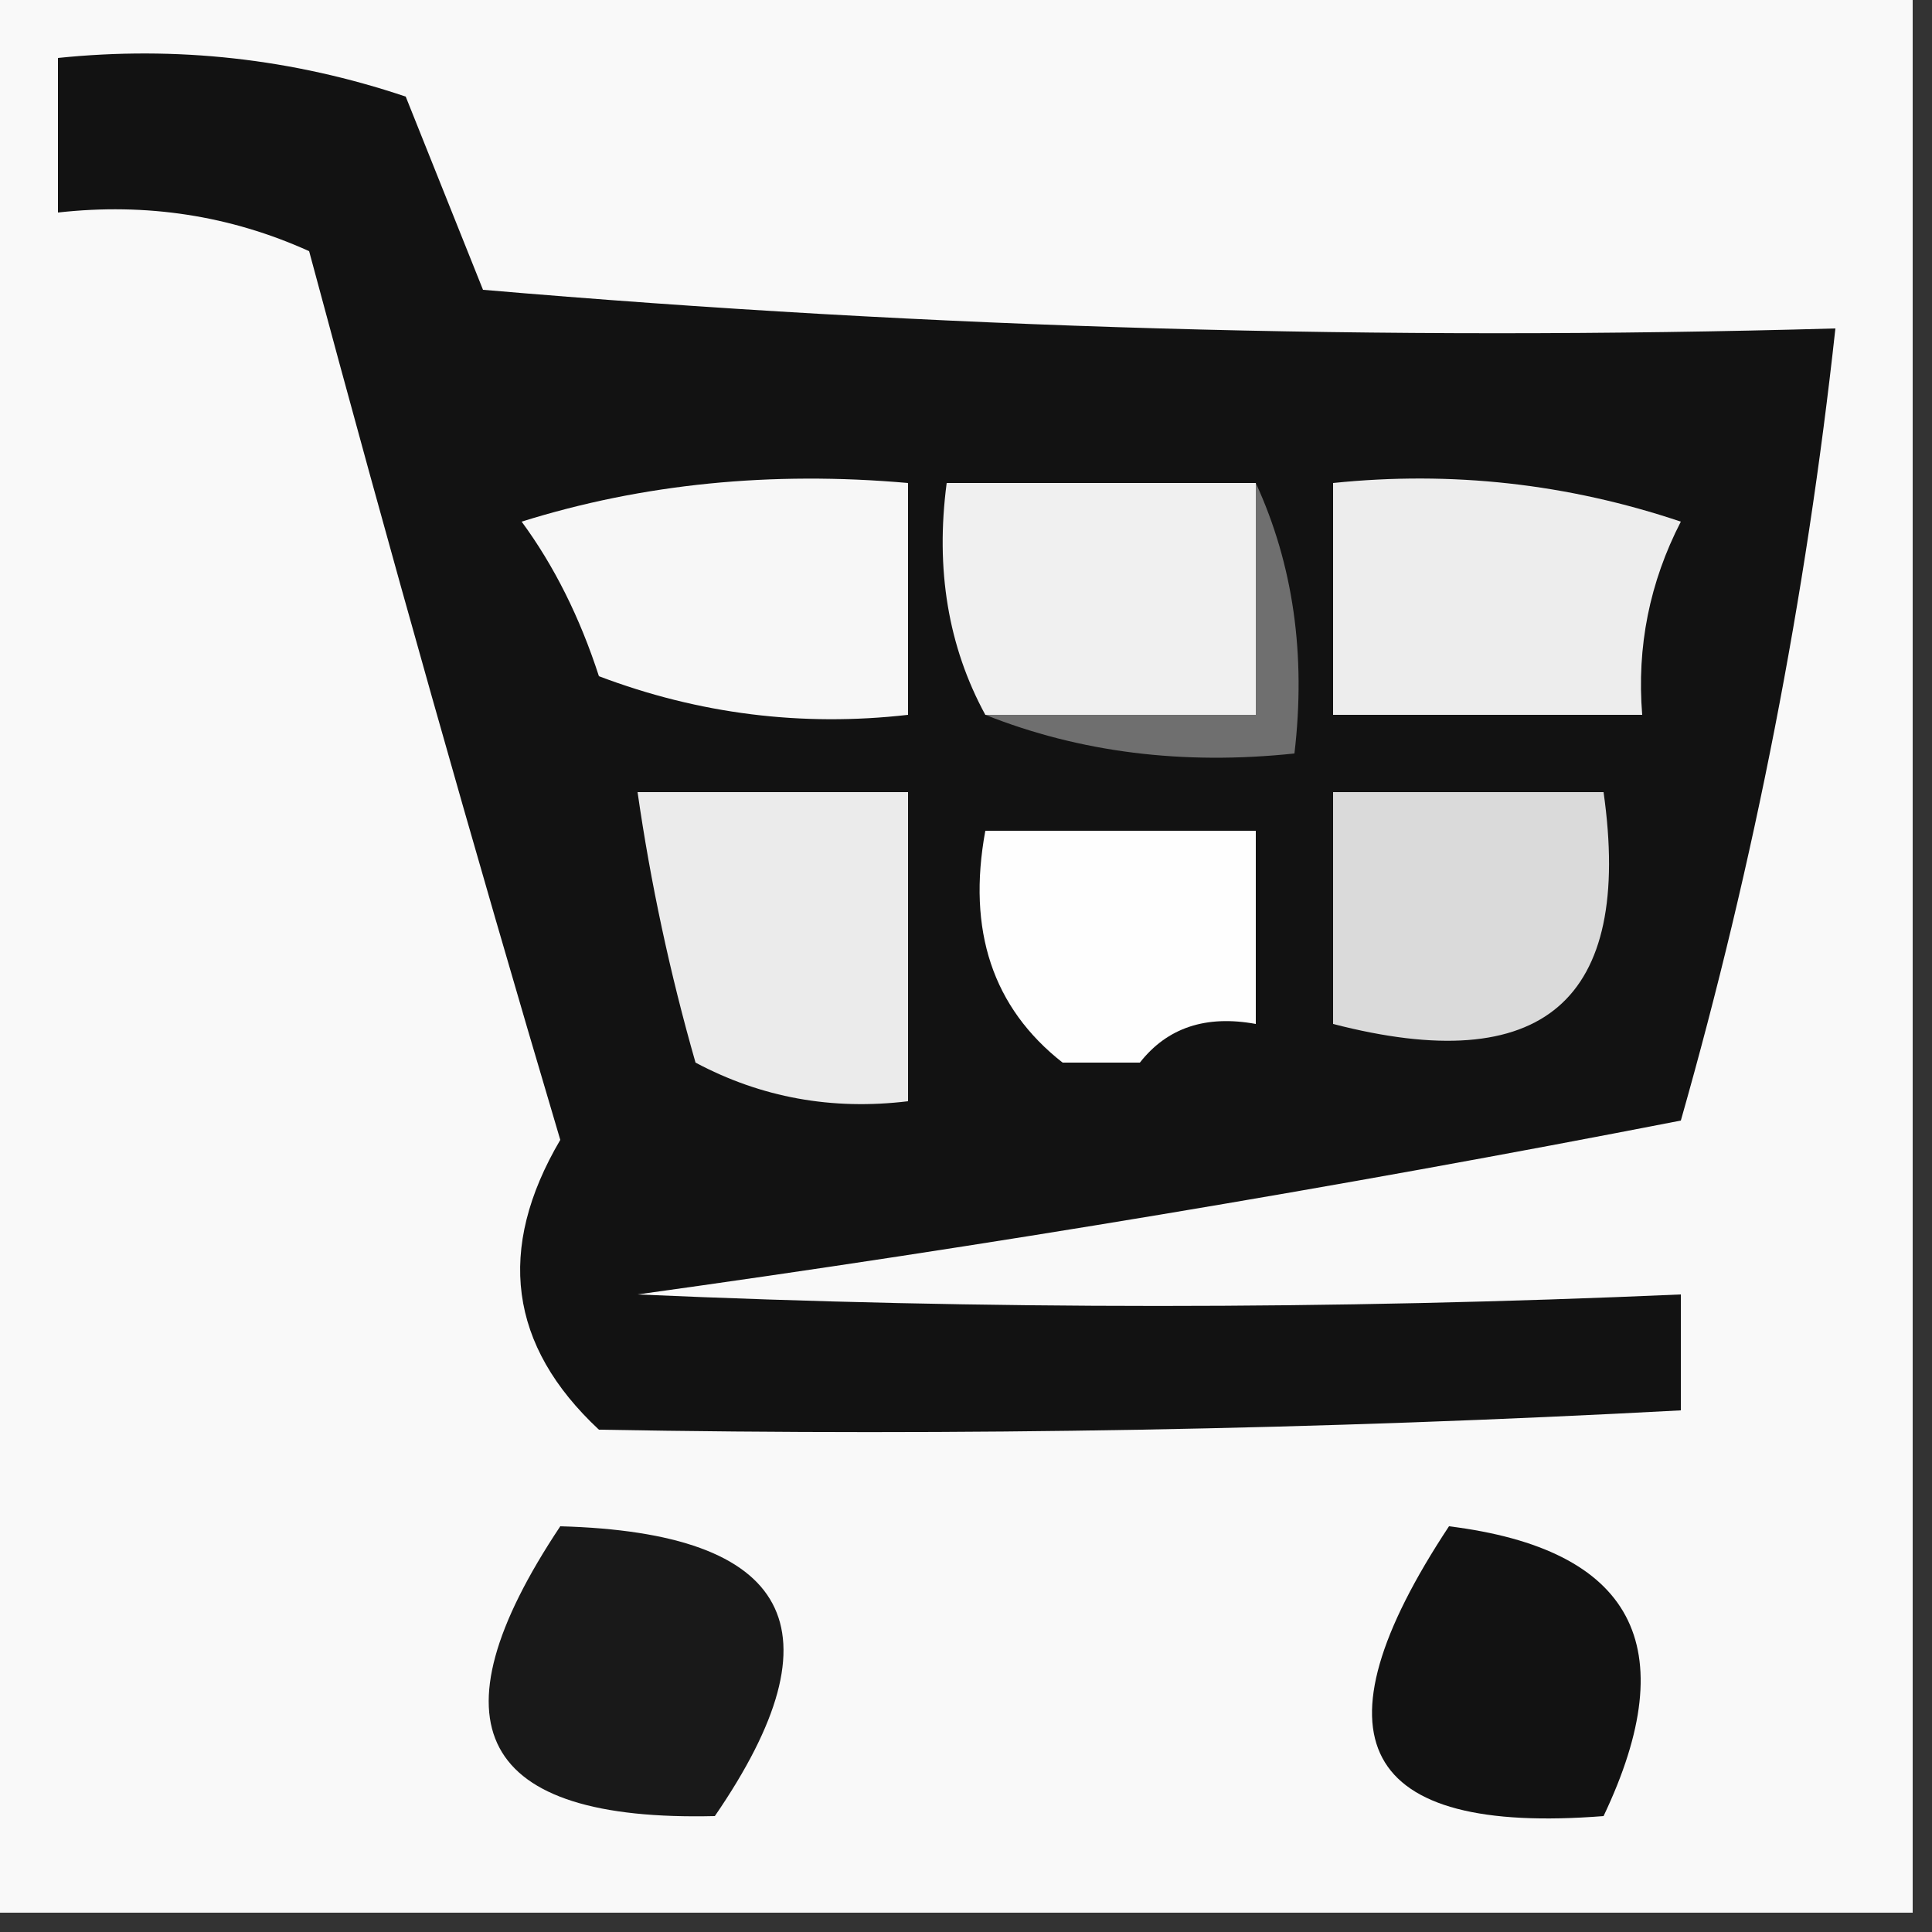 <?xml version="1.0" encoding="UTF-8"?>
<!DOCTYPE svg PUBLIC "-//W3C//DTD SVG 1.1//EN" "http://www.w3.org/Graphics/SVG/1.1/DTD/svg11.dtd">
<svg xmlns="http://www.w3.org/2000/svg" version="1.1" width="50px" height="50px" style="shape-rendering:geometricPrecision; text-rendering:geometricPrecision; image-rendering:optimizeQuality; fill-rule:evenodd; clip-rule:evenodd" xmlns:xlink="http://www.w3.org/1999/xlink">
<rect width="100%" height="100%" fill="#333333" stroke="none"/>
<g><path style="opacity:1" fill="#f9f9f9" d="M -0.5,-0.5 C 16.167,-0.5 32.833,-0.5 49.5,-0.5C 49.5,16.167 49.5,32.833 49.5,49.5C 32.833,49.5 16.167,49.5 -0.5,49.5C -0.5,32.833 -0.5,16.167 -0.5,-0.5 Z"/></g>
<g><path style="opacity:1" fill="#121212" d="M 1.5,1.5 C 4.572,1.183 7.572,1.516 10.5,2.5C 11.167,4.167 11.833,5.833 12.5,7.5C 24.148,8.499 35.814,8.832 47.5,8.5C 46.739,15.47 45.406,22.304 43.5,29C 34.541,30.745 25.541,32.245 16.5,33.5C 25.46,33.897 34.46,33.897 43.5,33.5C 43.5,34.5 43.5,35.5 43.5,36.5C 34.164,37.001 24.83,37.167 15.5,37C 13.17,34.827 12.837,32.327 14.5,29.5C 12.232,21.862 10.065,14.196 8,6.5C 5.959,5.577 3.792,5.244 1.5,5.5C 1.5,4.167 1.5,2.833 1.5,1.5 Z"/></g>
<g><path style="opacity:1" fill="#f7f7f7" d="M 13.5,13.5 C 16.625,12.521 19.958,12.187 23.5,12.5C 23.5,14.5 23.5,16.5 23.5,18.5C 20.753,18.813 18.087,18.48 15.5,17.5C 15.006,15.975 14.339,14.641 13.5,13.5 Z"/></g>
<g><path style="opacity:1" fill="#f0f0f0" d="M 32.5,12.5 C 32.5,14.5 32.5,16.5 32.5,18.5C 30.167,18.5 27.833,18.5 25.5,18.5C 24.539,16.735 24.205,14.735 24.5,12.5C 27.167,12.5 29.833,12.5 32.5,12.5 Z"/></g>
<g><path style="opacity:1" fill="#ededed" d="M 34.5,12.5 C 37.572,12.183 40.572,12.516 43.5,13.5C 42.691,15.071 42.357,16.738 42.5,18.5C 39.833,18.5 37.167,18.5 34.5,18.5C 34.5,16.5 34.5,14.5 34.5,12.5 Z"/></g>
<g><path style="opacity:1" fill="#6f6f6f" d="M 32.5,12.5 C 33.468,14.607 33.802,16.941 33.5,19.5C 30.615,19.806 27.948,19.473 25.5,18.5C 27.833,18.5 30.167,18.5 32.5,18.5C 32.5,16.5 32.5,14.5 32.5,12.5 Z"/></g>
<g><path style="opacity:1" fill="#ebebeb" d="M 16.5,20.5 C 18.833,20.5 21.167,20.5 23.5,20.5C 23.5,23.167 23.5,25.833 23.5,28.5C 21.533,28.739 19.7,28.406 18,27.5C 17.338,25.187 16.838,22.854 16.5,20.5 Z"/></g>
<g><path style="opacity:1" fill="#939393" d="M 29.5,27.5 C 30.209,26.596 31.209,26.263 32.5,26.5C 32.5,24.833 32.5,23.167 32.5,21.5C 30.167,21.5 27.833,21.5 25.5,21.5C 25.025,24.082 25.692,26.082 27.5,27.5C 25.692,26.082 25.025,24.082 25.5,21.5C 27.833,21.5 30.167,21.5 32.5,21.5C 32.5,23.167 32.5,24.833 32.5,26.5C 31.209,26.263 30.209,26.596 29.5,27.5 Z"/></g>
<g><path style="opacity:1" fill="#fefefe" d="M 29.5,27.5 C 28.833,27.5 28.167,27.5 27.5,27.5C 25.692,26.082 25.025,24.082 25.5,21.5C 27.833,21.5 30.167,21.5 32.5,21.5C 32.5,23.167 32.5,24.833 32.5,26.5C 31.209,26.263 30.209,26.596 29.5,27.5 Z"/></g>
<g><path style="opacity:1" fill="#dadada" d="M 34.5,20.5 C 36.833,20.5 39.167,20.5 41.5,20.5C 42.265,25.906 39.931,27.906 34.5,26.5C 34.5,24.5 34.5,22.5 34.5,20.5 Z"/></g>
<g><path style="opacity:1" fill="#191919" d="M 14.5,39.5 C 20.488,39.664 21.821,42.164 18.5,47C 12.403,47.148 11.07,44.648 14.5,39.5 Z"/></g>
<g><path style="opacity:1" fill="#121212" d="M 37.5,39.5 C 42.262,40.093 43.596,42.593 41.5,47C 35.202,47.495 33.868,44.995 37.5,39.5 Z"/></g>
</svg>
